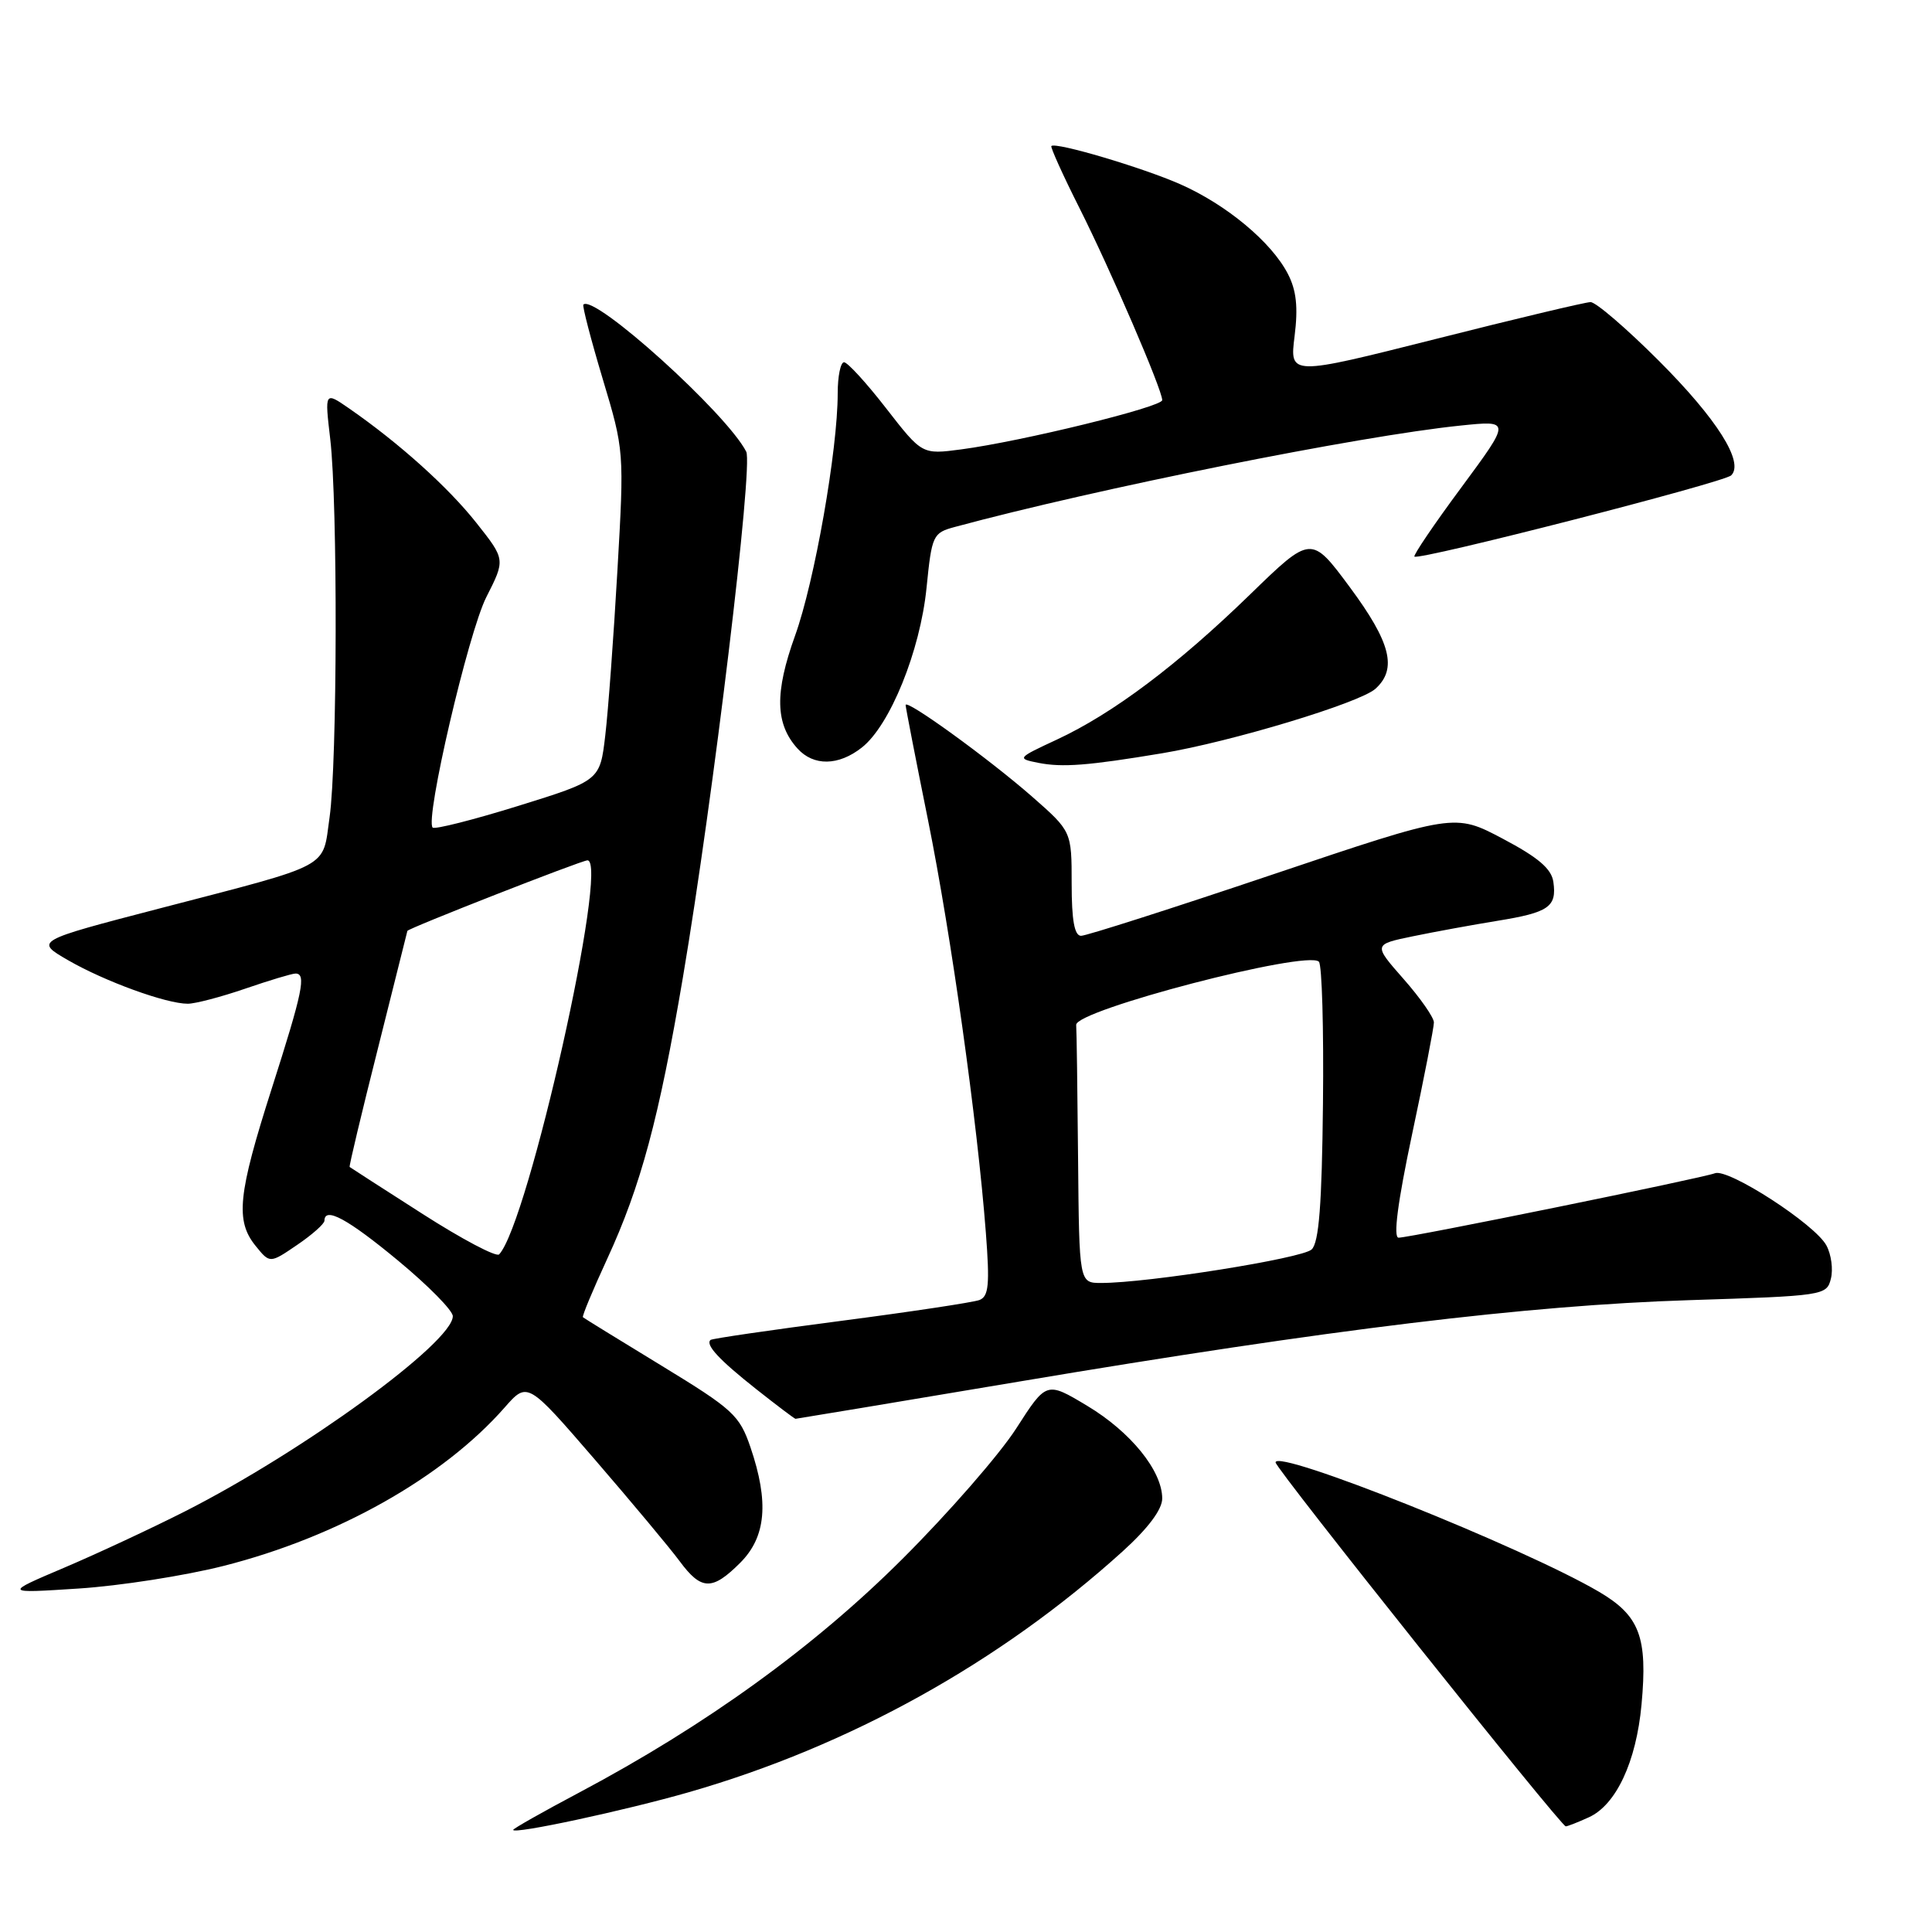 <?xml version="1.0" encoding="UTF-8" standalone="no"?>
<!DOCTYPE svg PUBLIC "-//W3C//DTD SVG 1.1//EN" "http://www.w3.org/Graphics/SVG/1.1/DTD/svg11.dtd" >
<svg xmlns="http://www.w3.org/2000/svg" xmlns:xlink="http://www.w3.org/1999/xlink" version="1.1" viewBox="0 0 256 256">
 <g >
 <path fill="currentColor"
d=" M 91.30 237.47 C 112.58 231.35 132.47 220.30 148.75 205.57 C 152.13 202.51 154.00 200.01 154.00 198.56 C 154.00 194.89 149.82 189.73 144.05 186.27 C 138.66 183.04 138.66 183.04 134.66 189.27 C 132.46 192.70 125.68 200.48 119.58 206.56 C 107.88 218.24 93.55 228.60 76.75 237.52 C 71.94 240.07 68.00 242.30 68.00 242.47 C 68.00 243.09 82.77 239.92 91.30 237.47 Z  M 210.53 240.80 C 214.14 239.16 216.81 233.46 217.51 225.87 C 218.34 216.91 217.27 214.09 211.86 210.91 C 201.80 205.01 168.97 191.88 169.02 193.78 C 169.04 194.62 206.83 242.00 207.47 242.00 C 207.71 242.00 209.09 241.46 210.53 240.80 Z  M 29.63 207.49 C 44.73 203.66 58.72 195.77 66.86 186.51 C 69.89 183.06 69.89 183.06 78.82 193.40 C 83.73 199.09 88.79 205.15 90.06 206.87 C 92.93 210.75 94.37 210.79 98.08 207.08 C 101.51 203.65 101.92 199.05 99.44 191.77 C 97.99 187.52 97.13 186.74 87.69 180.98 C 82.08 177.56 77.38 174.67 77.24 174.54 C 77.10 174.42 78.55 170.94 80.46 166.80 C 84.90 157.18 87.33 148.16 90.49 129.50 C 94.52 105.68 99.82 61.70 98.88 59.85 C 96.30 54.79 78.74 38.93 77.30 40.36 C 77.14 40.53 78.29 44.96 79.86 50.20 C 82.71 59.69 82.72 59.79 81.81 75.61 C 81.31 84.35 80.59 94.18 80.20 97.46 C 79.50 103.42 79.50 103.42 68.66 106.79 C 62.70 108.64 57.60 109.93 57.33 109.66 C 56.28 108.61 62.05 83.84 64.44 79.12 C 66.97 74.14 66.97 74.14 63.13 69.29 C 59.41 64.58 52.90 58.72 46.26 54.12 C 43.02 51.88 43.02 51.88 43.76 58.19 C 44.76 66.72 44.70 101.10 43.67 108.30 C 42.69 115.19 44.24 114.36 21.16 120.37 C 4.60 124.68 4.60 124.68 9.05 127.25 C 13.91 130.05 22.02 133.00 24.88 133.00 C 25.87 133.00 29.30 132.10 32.50 131.00 C 35.70 129.90 38.69 129.00 39.16 129.00 C 40.61 129.00 40.12 131.38 36.00 144.26 C 31.52 158.28 31.16 161.75 33.88 165.10 C 35.76 167.42 35.76 167.42 39.37 164.96 C 41.36 163.61 42.99 162.16 42.99 161.75 C 43.01 159.85 46.08 161.51 52.75 167.04 C 56.74 170.34 60.00 173.65 60.00 174.40 C 60.00 177.87 40.20 192.30 24.50 200.27 C 20.10 202.50 12.90 205.86 8.50 207.73 C 0.50 211.13 0.50 211.13 10.40 210.49 C 15.85 210.14 24.50 208.79 29.63 207.49 Z  M 135.07 183.06 C 176.24 176.14 202.44 172.96 223.77 172.28 C 241.67 171.71 242.05 171.66 242.60 169.44 C 242.92 168.20 242.65 166.21 242.01 165.03 C 240.52 162.23 229.01 154.78 227.24 155.46 C 225.52 156.12 186.84 164.00 185.32 164.00 C 184.59 164.00 185.20 159.31 187.10 150.34 C 188.70 142.83 190.00 136.14 190.00 135.48 C 190.00 134.82 188.19 132.23 185.98 129.72 C 181.96 125.15 181.96 125.15 187.23 124.06 C 190.13 123.46 195.17 122.54 198.43 122.01 C 205.22 120.91 206.30 120.16 205.83 116.87 C 205.59 115.12 203.83 113.62 199.12 111.13 C 192.74 107.76 192.74 107.76 168.62 115.88 C 155.36 120.35 143.94 124.00 143.25 124.00 C 142.37 124.00 142.00 121.95 142.00 117.08 C 142.00 110.16 142.00 110.16 136.75 105.55 C 131.00 100.52 120.00 92.55 120.00 93.42 C 120.00 93.72 121.34 100.61 122.98 108.73 C 126.04 123.93 129.50 148.59 130.63 163.32 C 131.16 170.23 131.01 171.78 129.78 172.26 C 128.95 172.57 120.68 173.82 111.39 175.03 C 102.10 176.24 94.34 177.37 94.15 177.55 C 93.44 178.19 95.29 180.18 100.18 184.05 C 102.93 186.22 105.28 188.00 105.41 188.00 C 105.53 188.00 118.88 185.78 135.07 183.06 Z  M 154.00 99.81 C 163.18 98.28 180.17 93.14 182.25 91.27 C 185.17 88.63 184.29 85.14 178.87 77.82 C 173.74 70.90 173.74 70.90 165.62 78.79 C 156.02 88.12 147.46 94.55 140.04 98.00 C 134.77 100.45 134.72 100.51 137.58 101.08 C 140.78 101.71 144.16 101.45 154.00 99.81 Z  M 114.20 99.05 C 117.93 96.12 121.93 86.25 122.77 77.90 C 123.47 70.92 123.61 70.61 126.50 69.83 C 145.28 64.75 180.13 57.76 193.53 56.39 C 200.20 55.70 200.20 55.70 193.65 64.57 C 190.04 69.44 187.24 73.58 187.42 73.75 C 187.97 74.31 228.44 63.93 229.39 62.99 C 231.15 61.27 227.51 55.51 219.79 47.79 C 215.51 43.51 211.44 40.01 210.75 40.03 C 210.06 40.04 200.81 42.24 190.19 44.93 C 170.88 49.80 170.88 49.80 171.54 44.54 C 172.02 40.70 171.78 38.47 170.65 36.29 C 168.48 32.08 162.52 27.12 156.41 24.42 C 151.41 22.21 139.88 18.79 139.31 19.35 C 139.17 19.50 140.82 23.17 143.00 27.50 C 147.19 35.83 154.00 51.64 154.00 53.02 C 154.00 53.92 135.38 58.49 127.34 59.55 C 122.18 60.23 122.18 60.23 117.43 54.12 C 114.82 50.75 112.30 48.00 111.84 48.00 C 111.38 48.00 111.00 49.85 111.00 52.12 C 111.00 59.63 107.93 77.08 105.35 84.23 C 102.63 91.78 102.72 95.92 105.67 99.18 C 107.80 101.54 111.11 101.49 114.20 99.05 Z  M 55.99 160.85 C 50.77 157.51 46.42 154.71 46.33 154.63 C 46.23 154.55 47.91 147.51 50.06 138.99 C 52.20 130.47 53.97 123.43 53.98 123.35 C 54.02 123.03 77.07 114.00 77.84 114.00 C 80.78 114.00 70.00 162.11 66.14 166.21 C 65.78 166.61 61.20 164.19 55.99 160.85 Z  M 142.85 153.50 C 142.77 144.43 142.66 136.46 142.60 135.81 C 142.44 133.86 173.19 125.85 174.76 127.43 C 175.17 127.84 175.41 136.31 175.30 146.25 C 175.16 159.59 174.77 164.65 173.80 165.56 C 172.57 166.74 152.10 170.00 145.91 170.00 C 143.00 170.00 143.00 170.00 142.85 153.50 Z "/>
</g>
</svg>